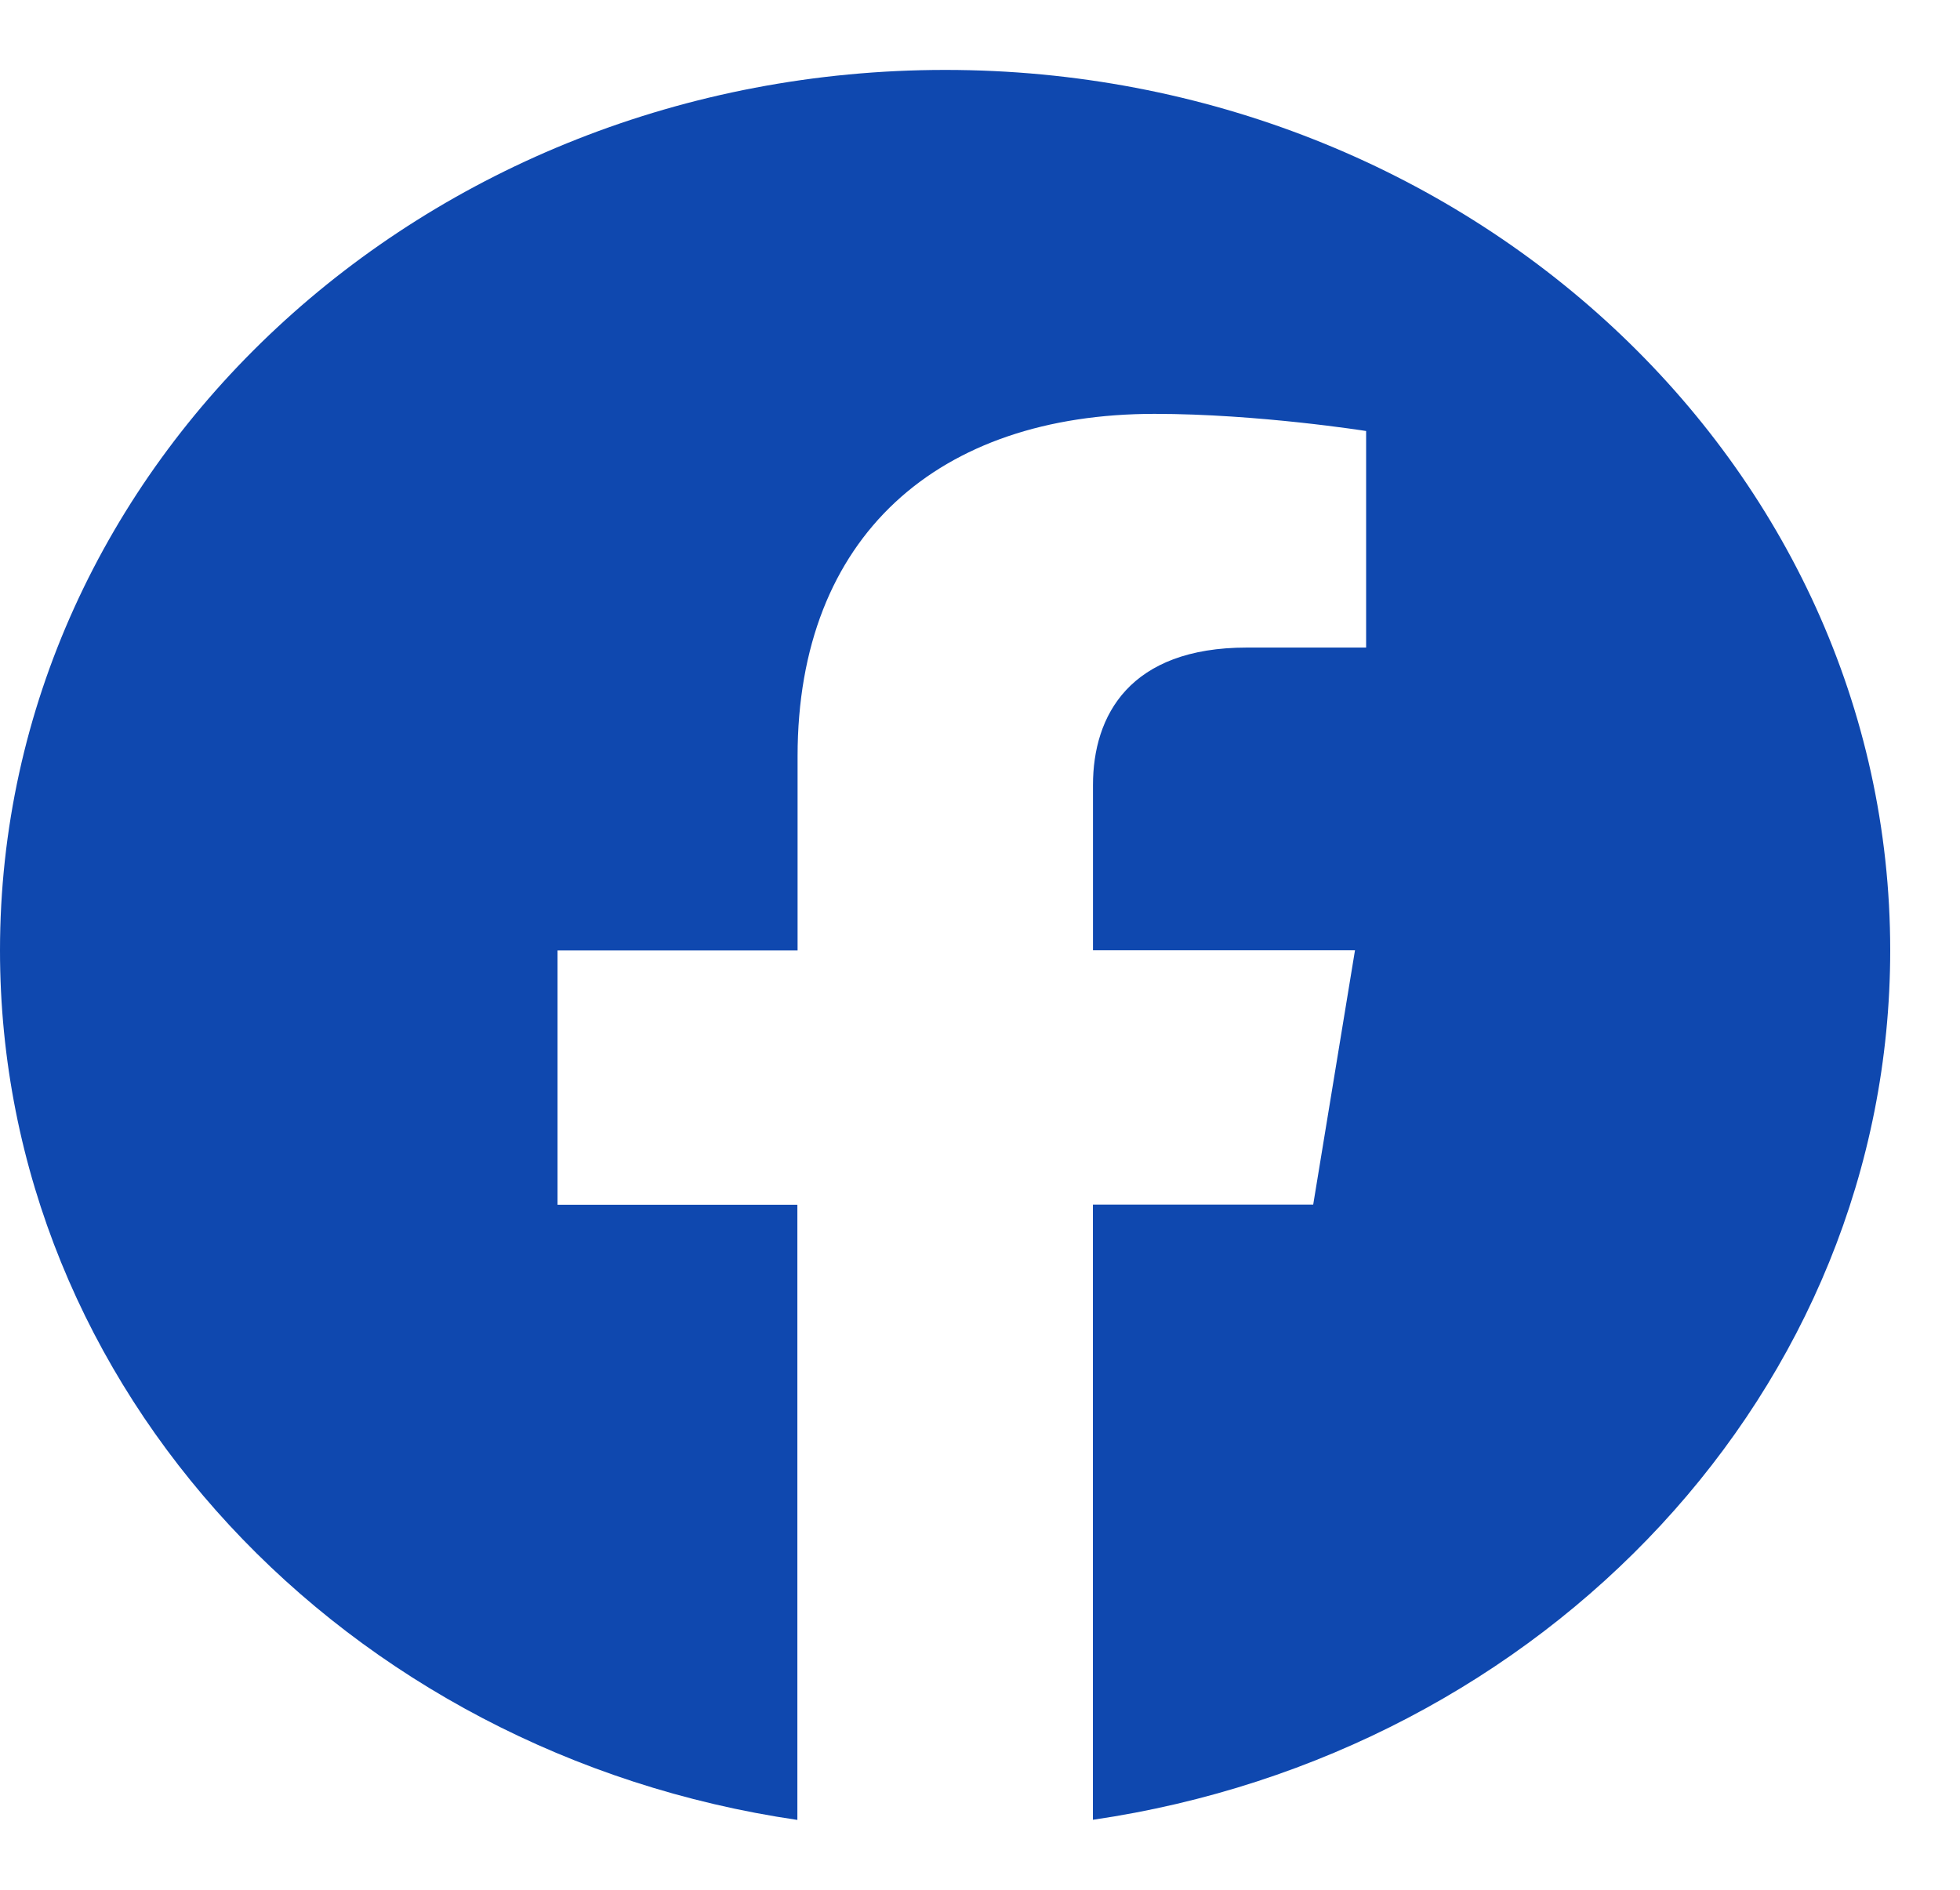 <svg width="28" height="27" viewBox="0 0 28 27" fill="none" xmlns="http://www.w3.org/2000/svg">
<path d="M27.003 13.577C27.003 6.63 20.959 0.999 13.503 0.999C6.045 1 0 6.63 0 13.579C0 19.855 4.938 25.058 11.391 26.002V17.213H7.965V13.579H11.394V10.805C11.394 7.653 13.411 5.913 16.494 5.913C17.972 5.913 19.516 6.158 19.516 6.158V9.252H17.813C16.138 9.252 15.614 10.222 15.614 11.217V13.577H19.357L18.76 17.211H15.613V26C22.066 25.057 27.003 19.854 27.003 13.577Z" fill="#0F48AF"/>
</svg>
